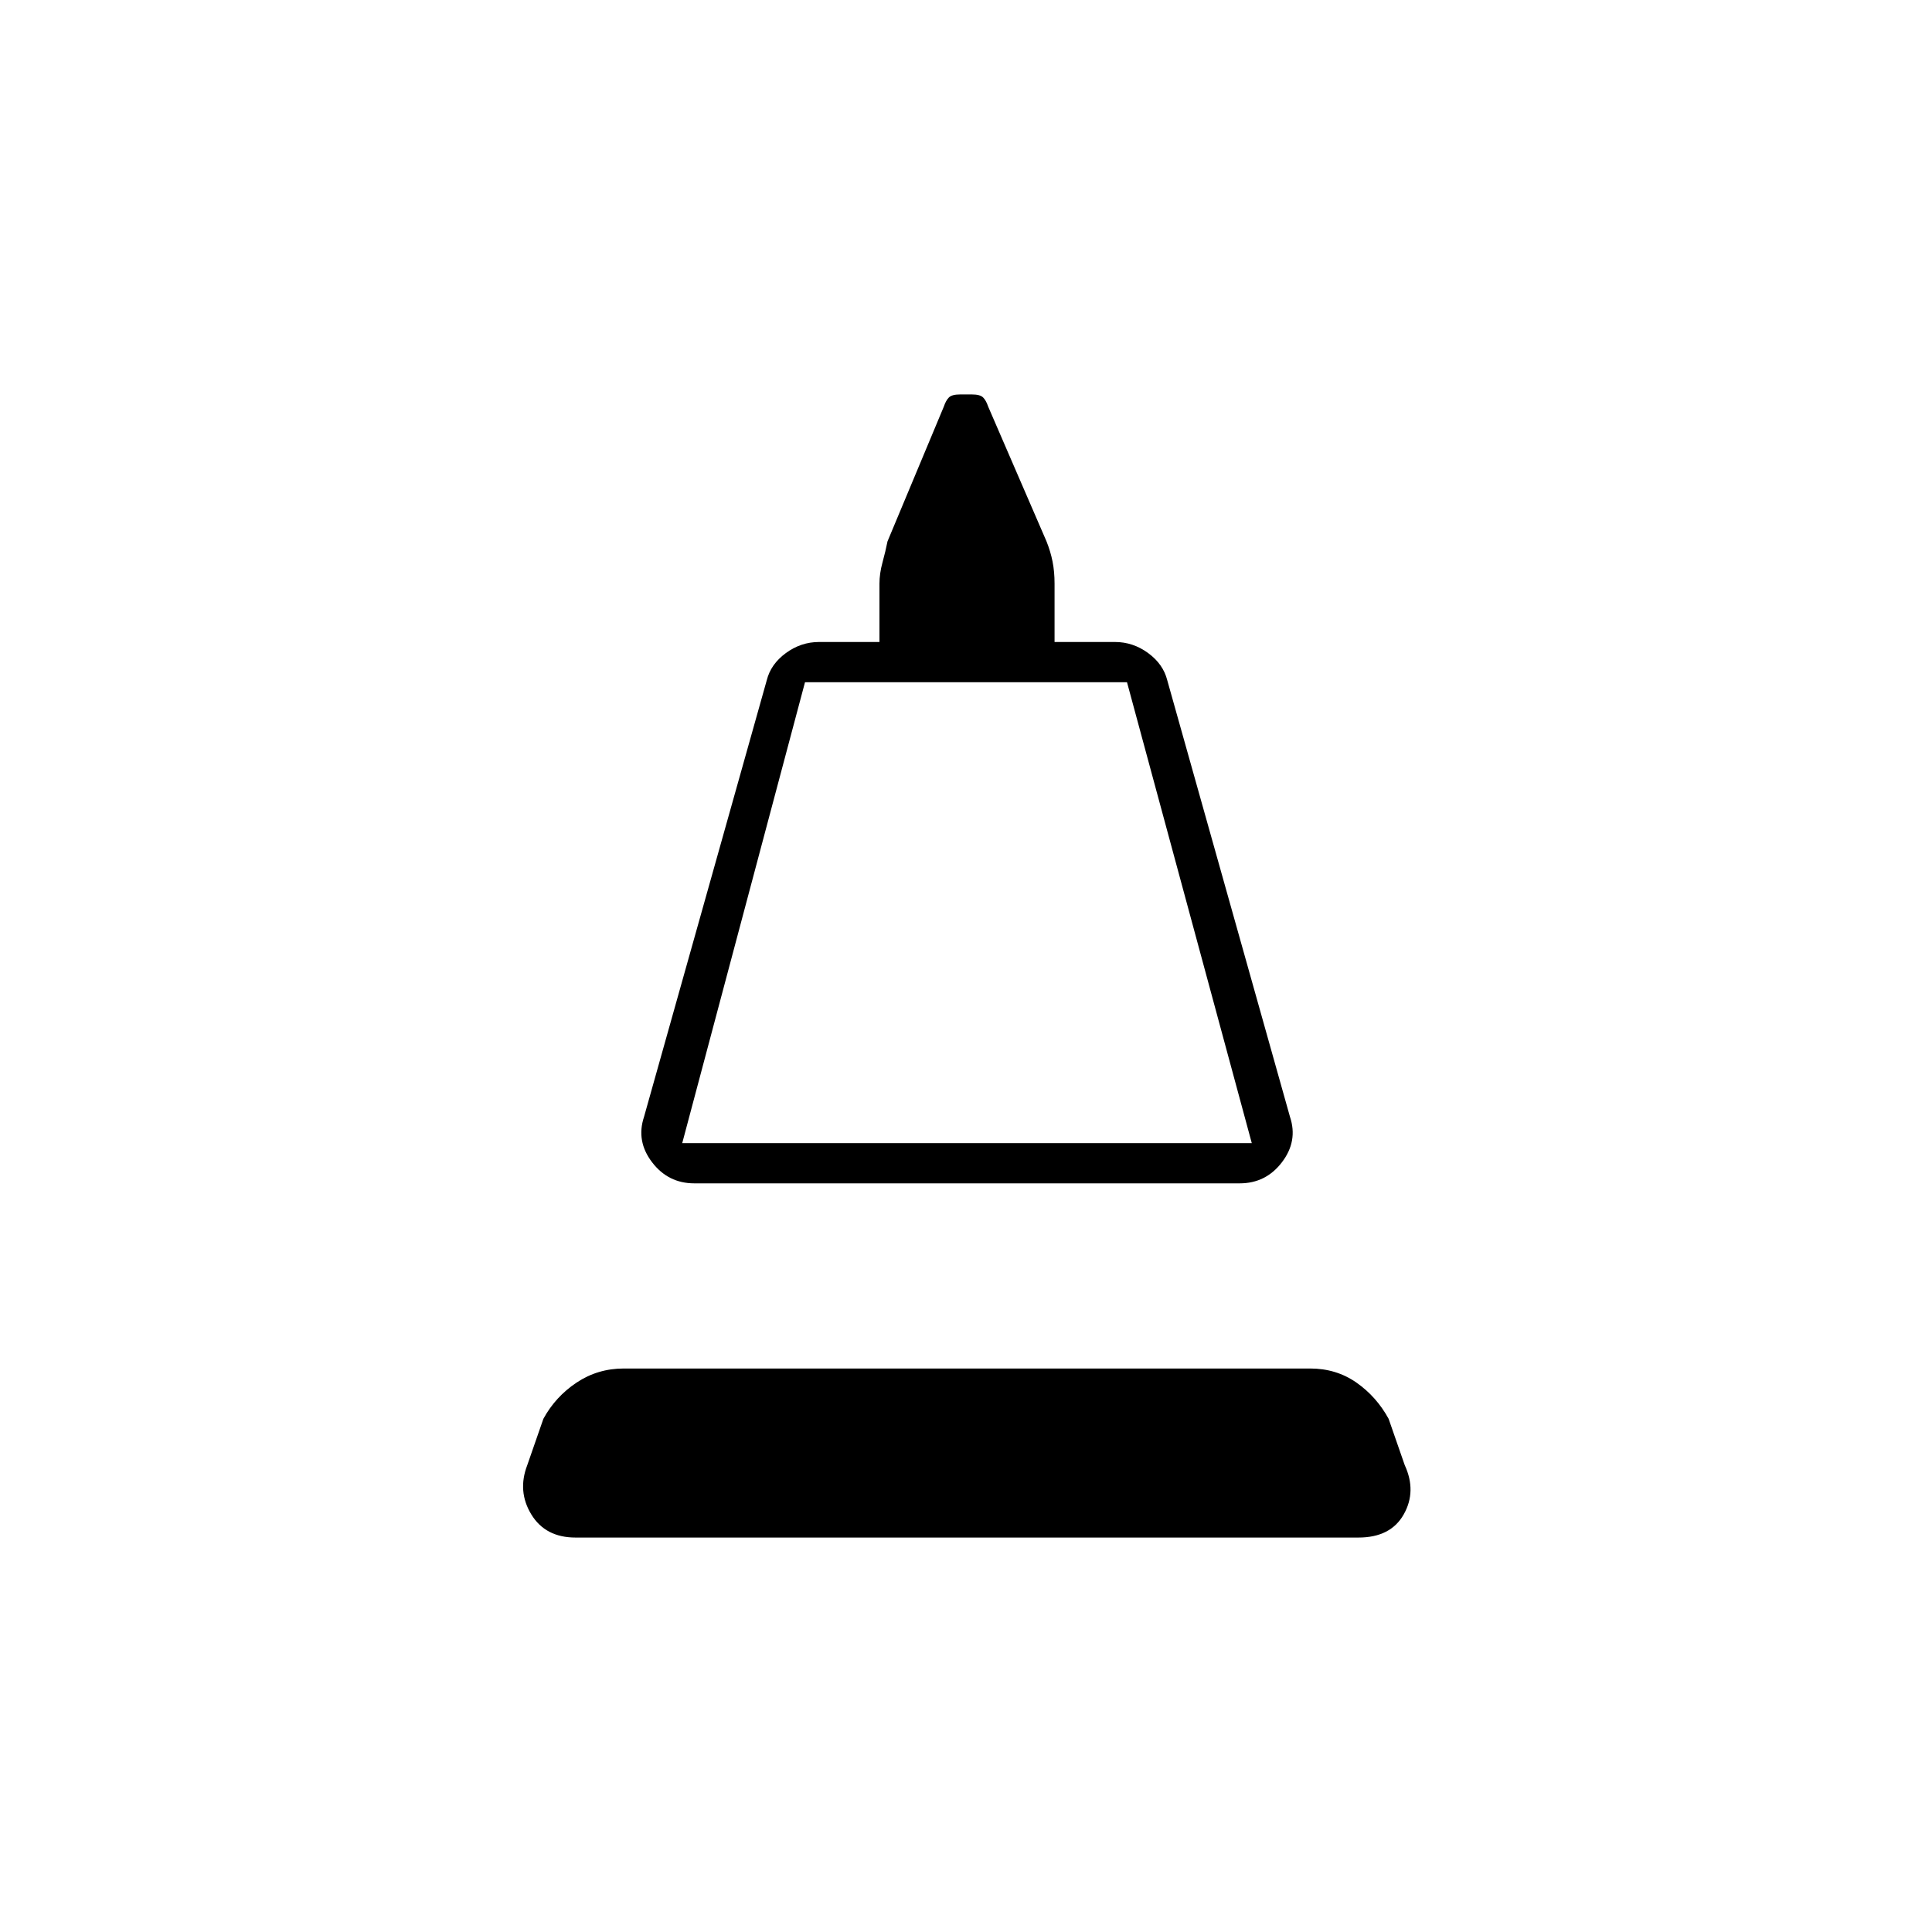 <svg xmlns="http://www.w3.org/2000/svg" height="20" viewBox="0 -960 960 960" width="20"><path d="m320-405 61-217q2-8 9.5-13.5T407-641h30v-29q0-5 1.5-10.5T441-691l28-67q1-3 2.5-4.5t5.5-1.5h6q4 0 5.5 1.5t2.5 4.5l29 67q2 5 3 10t1 11v29h30q9 0 16.5 5.5T580-622l61 217q4 12-4 22.5T616-372H345q-13 0-21-10.5t-4-22.5Zm19 13h283l-62-229H400l-61 229Zm0 0h283-283Zm-53 196q-15 0-22-11.5t-2-24.5l8-23q6-11 16.5-18t23.5-7h341q13 0 23 7t16 18l8 23q6 13-.5 24.5T675-196H286Z"/></svg>